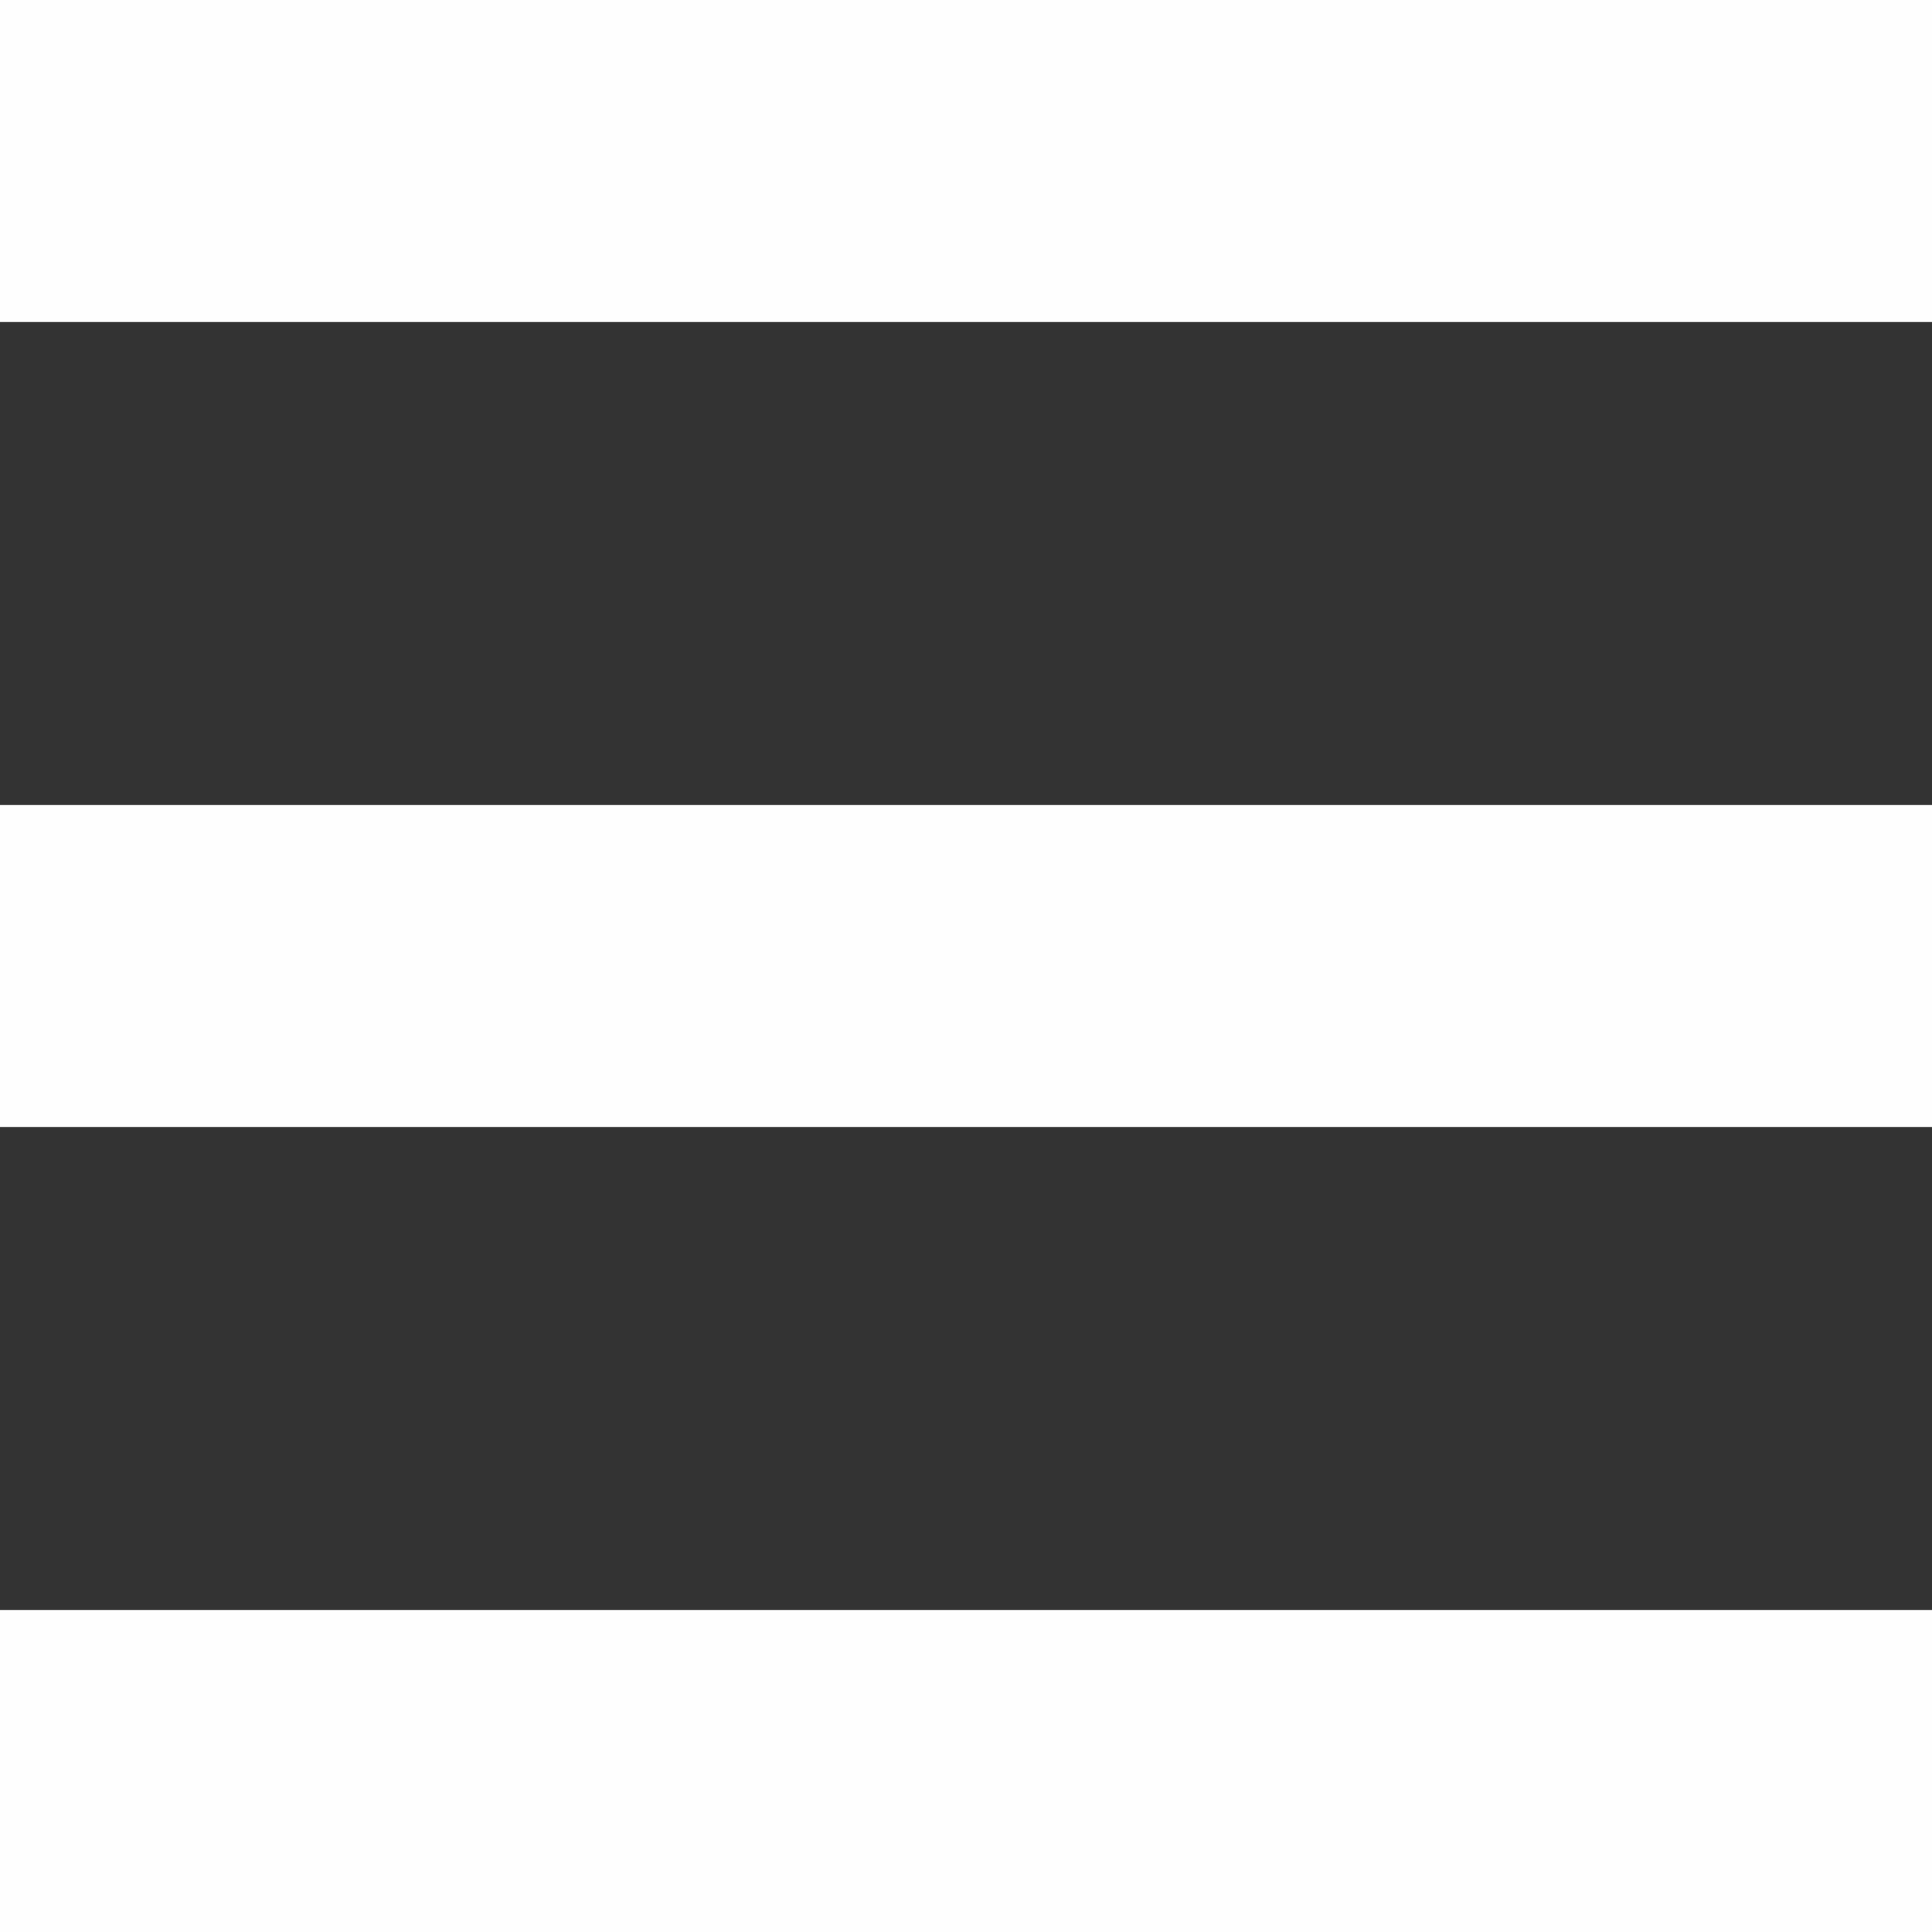 <svg width="25" height="25" viewBox="0 0 25 25" fill="none" xmlns="http://www.w3.org/2000/svg">
<rect x="0" y="0" width="25" height="25" fill="#333333" stroke="none"/>
<path d="M0 0H25V4.167H0V0ZM0 10.417H25V14.583H0V10.417ZM0 20.833H25V25H0V20.833Z" fill="#FEFEFE"/>
</svg>

